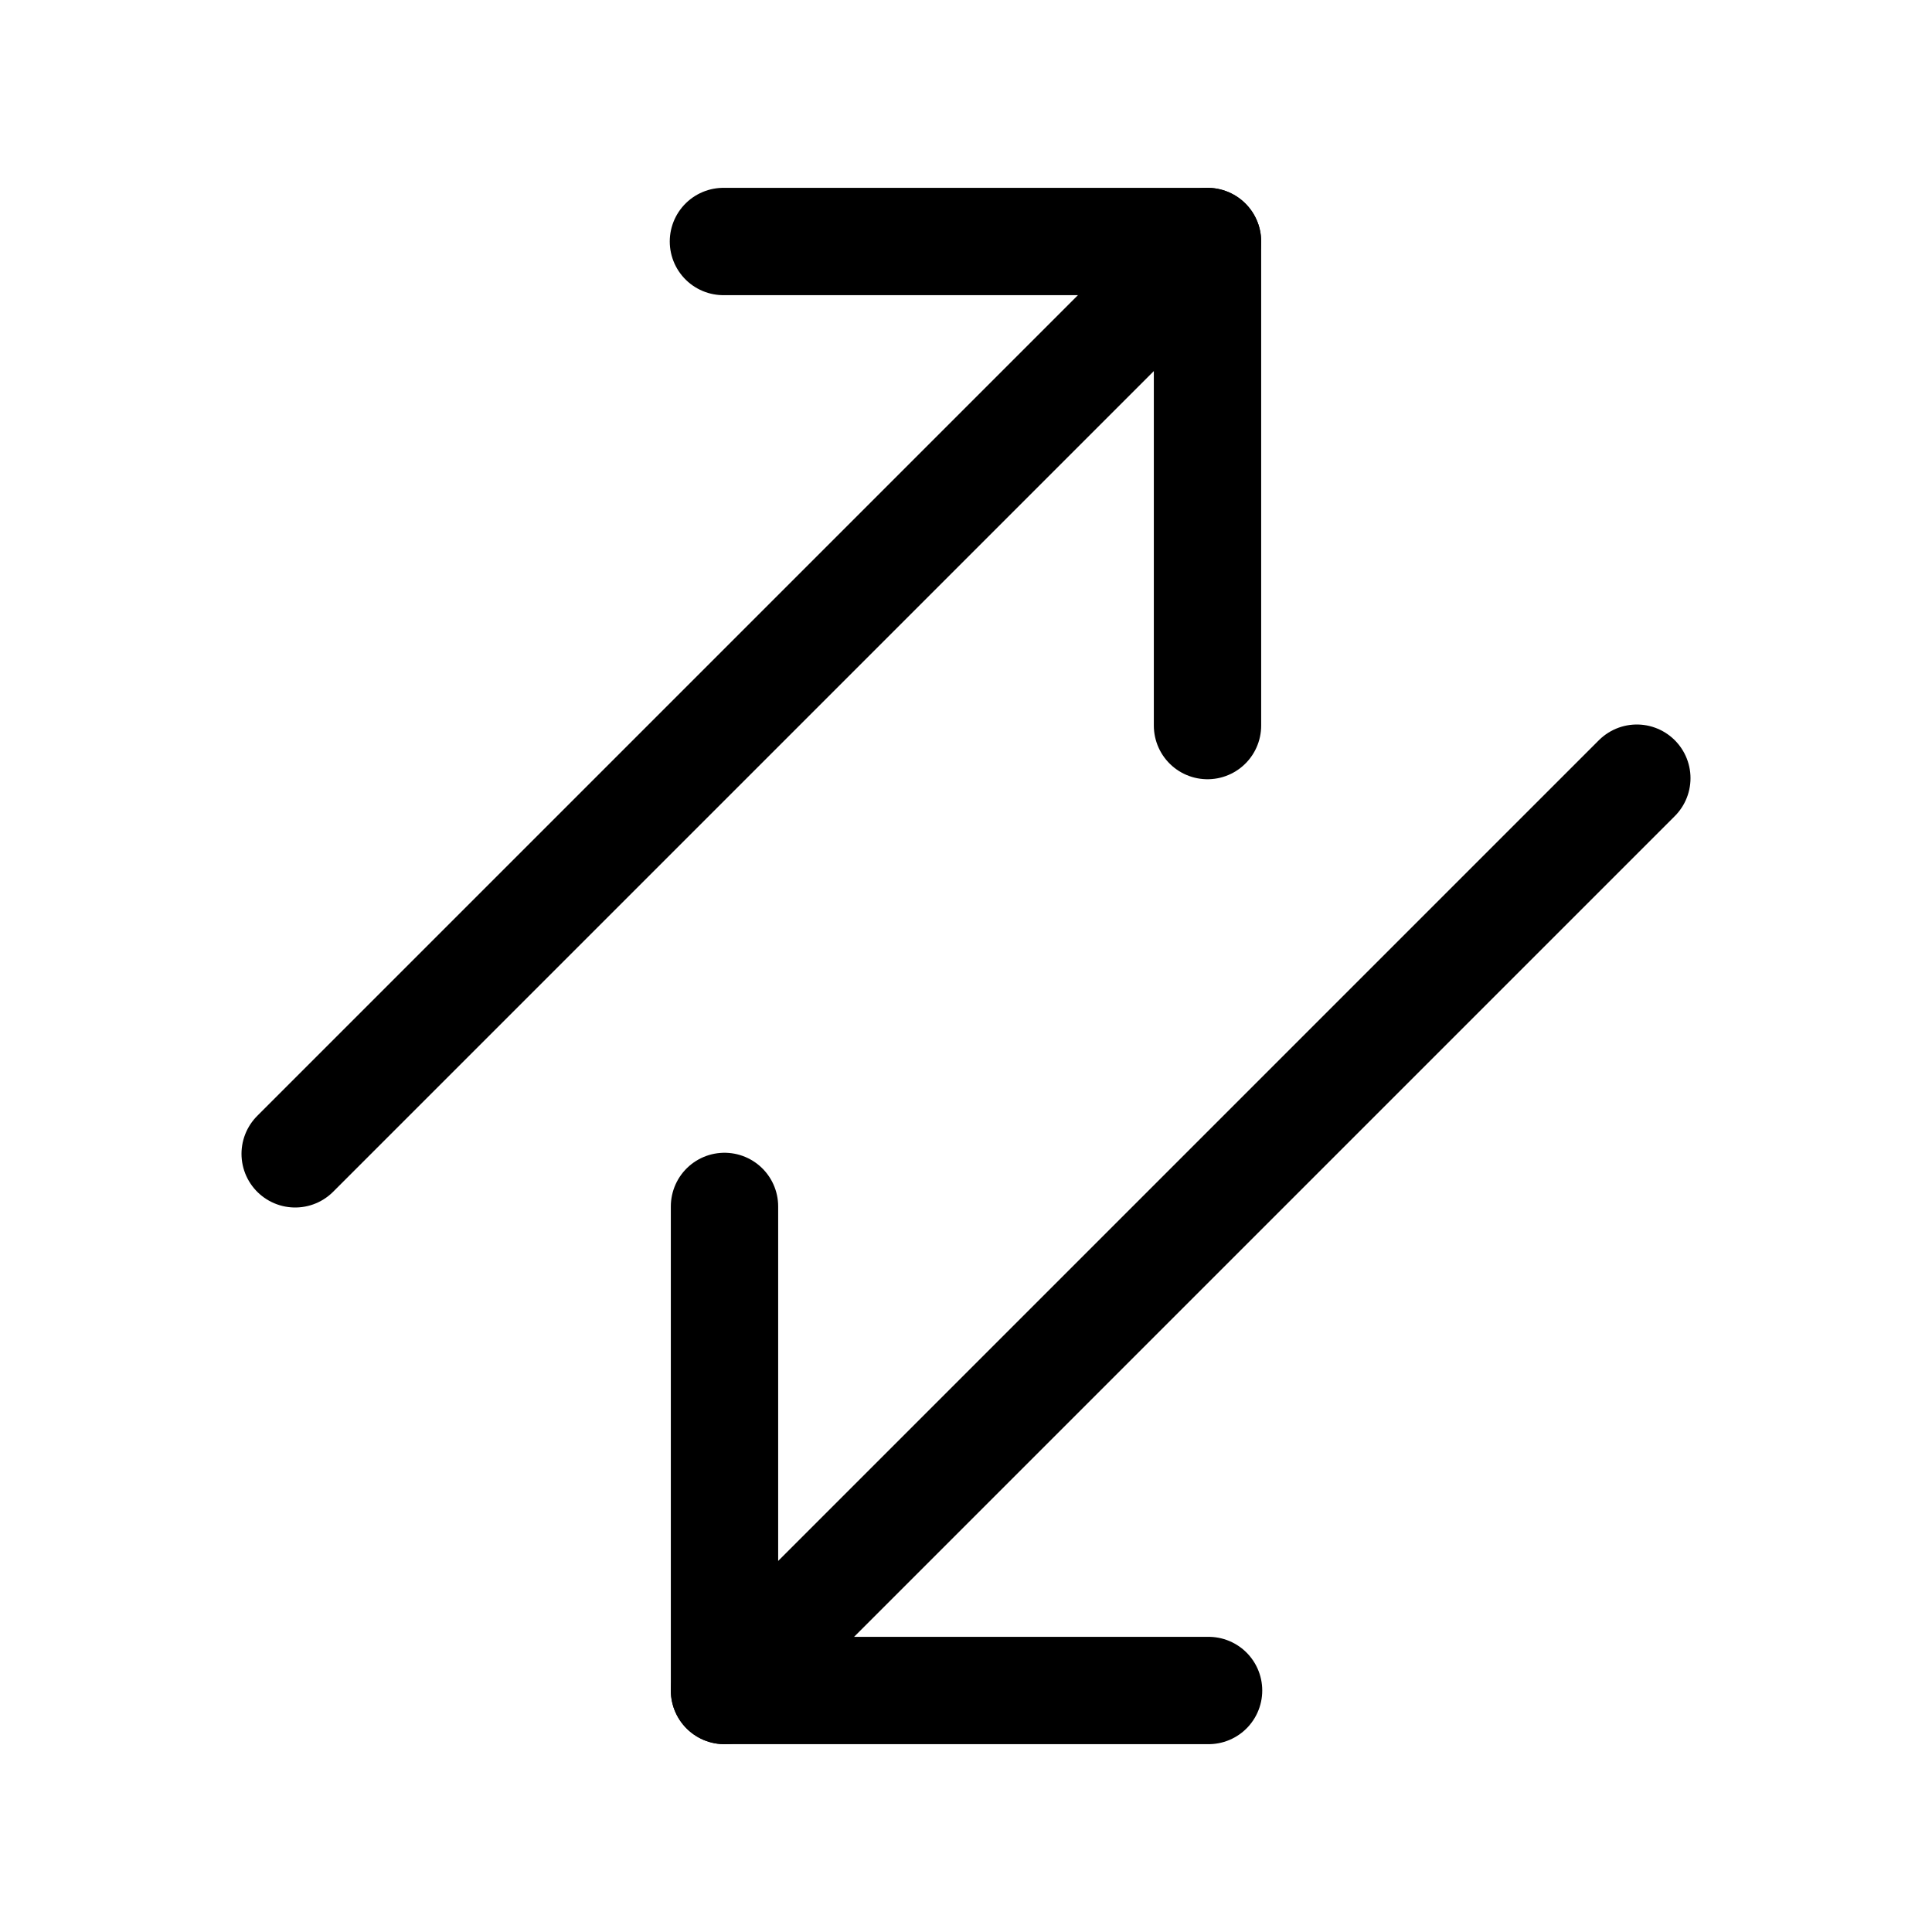 <svg xmlns="http://www.w3.org/2000/svg" height="18" width="18" viewBox="0 0 18 18"><title>arrows diagonal opposite direction</title><g fill="none" stroke="currentColor" class="nc-icon-wrapper"><polyline points="6.74 2.25 11.25 2.25 11.25 6.76" stroke-linecap="round" stroke-linejoin="round"></polyline><line x1="2.75" y1="10.75" x2="11.25" y2="2.25" stroke-linecap="round" stroke-linejoin="round"></line><line x1="15.25" y1="7.25" x2="6.75" y2="15.75" stroke-linecap="round" stroke-linejoin="round" stroke="currentColor"></line><polyline points="11.26 15.75 6.75 15.75 6.75 11.24" stroke-linecap="round" stroke-linejoin="round" stroke="currentColor"></polyline></g></svg>